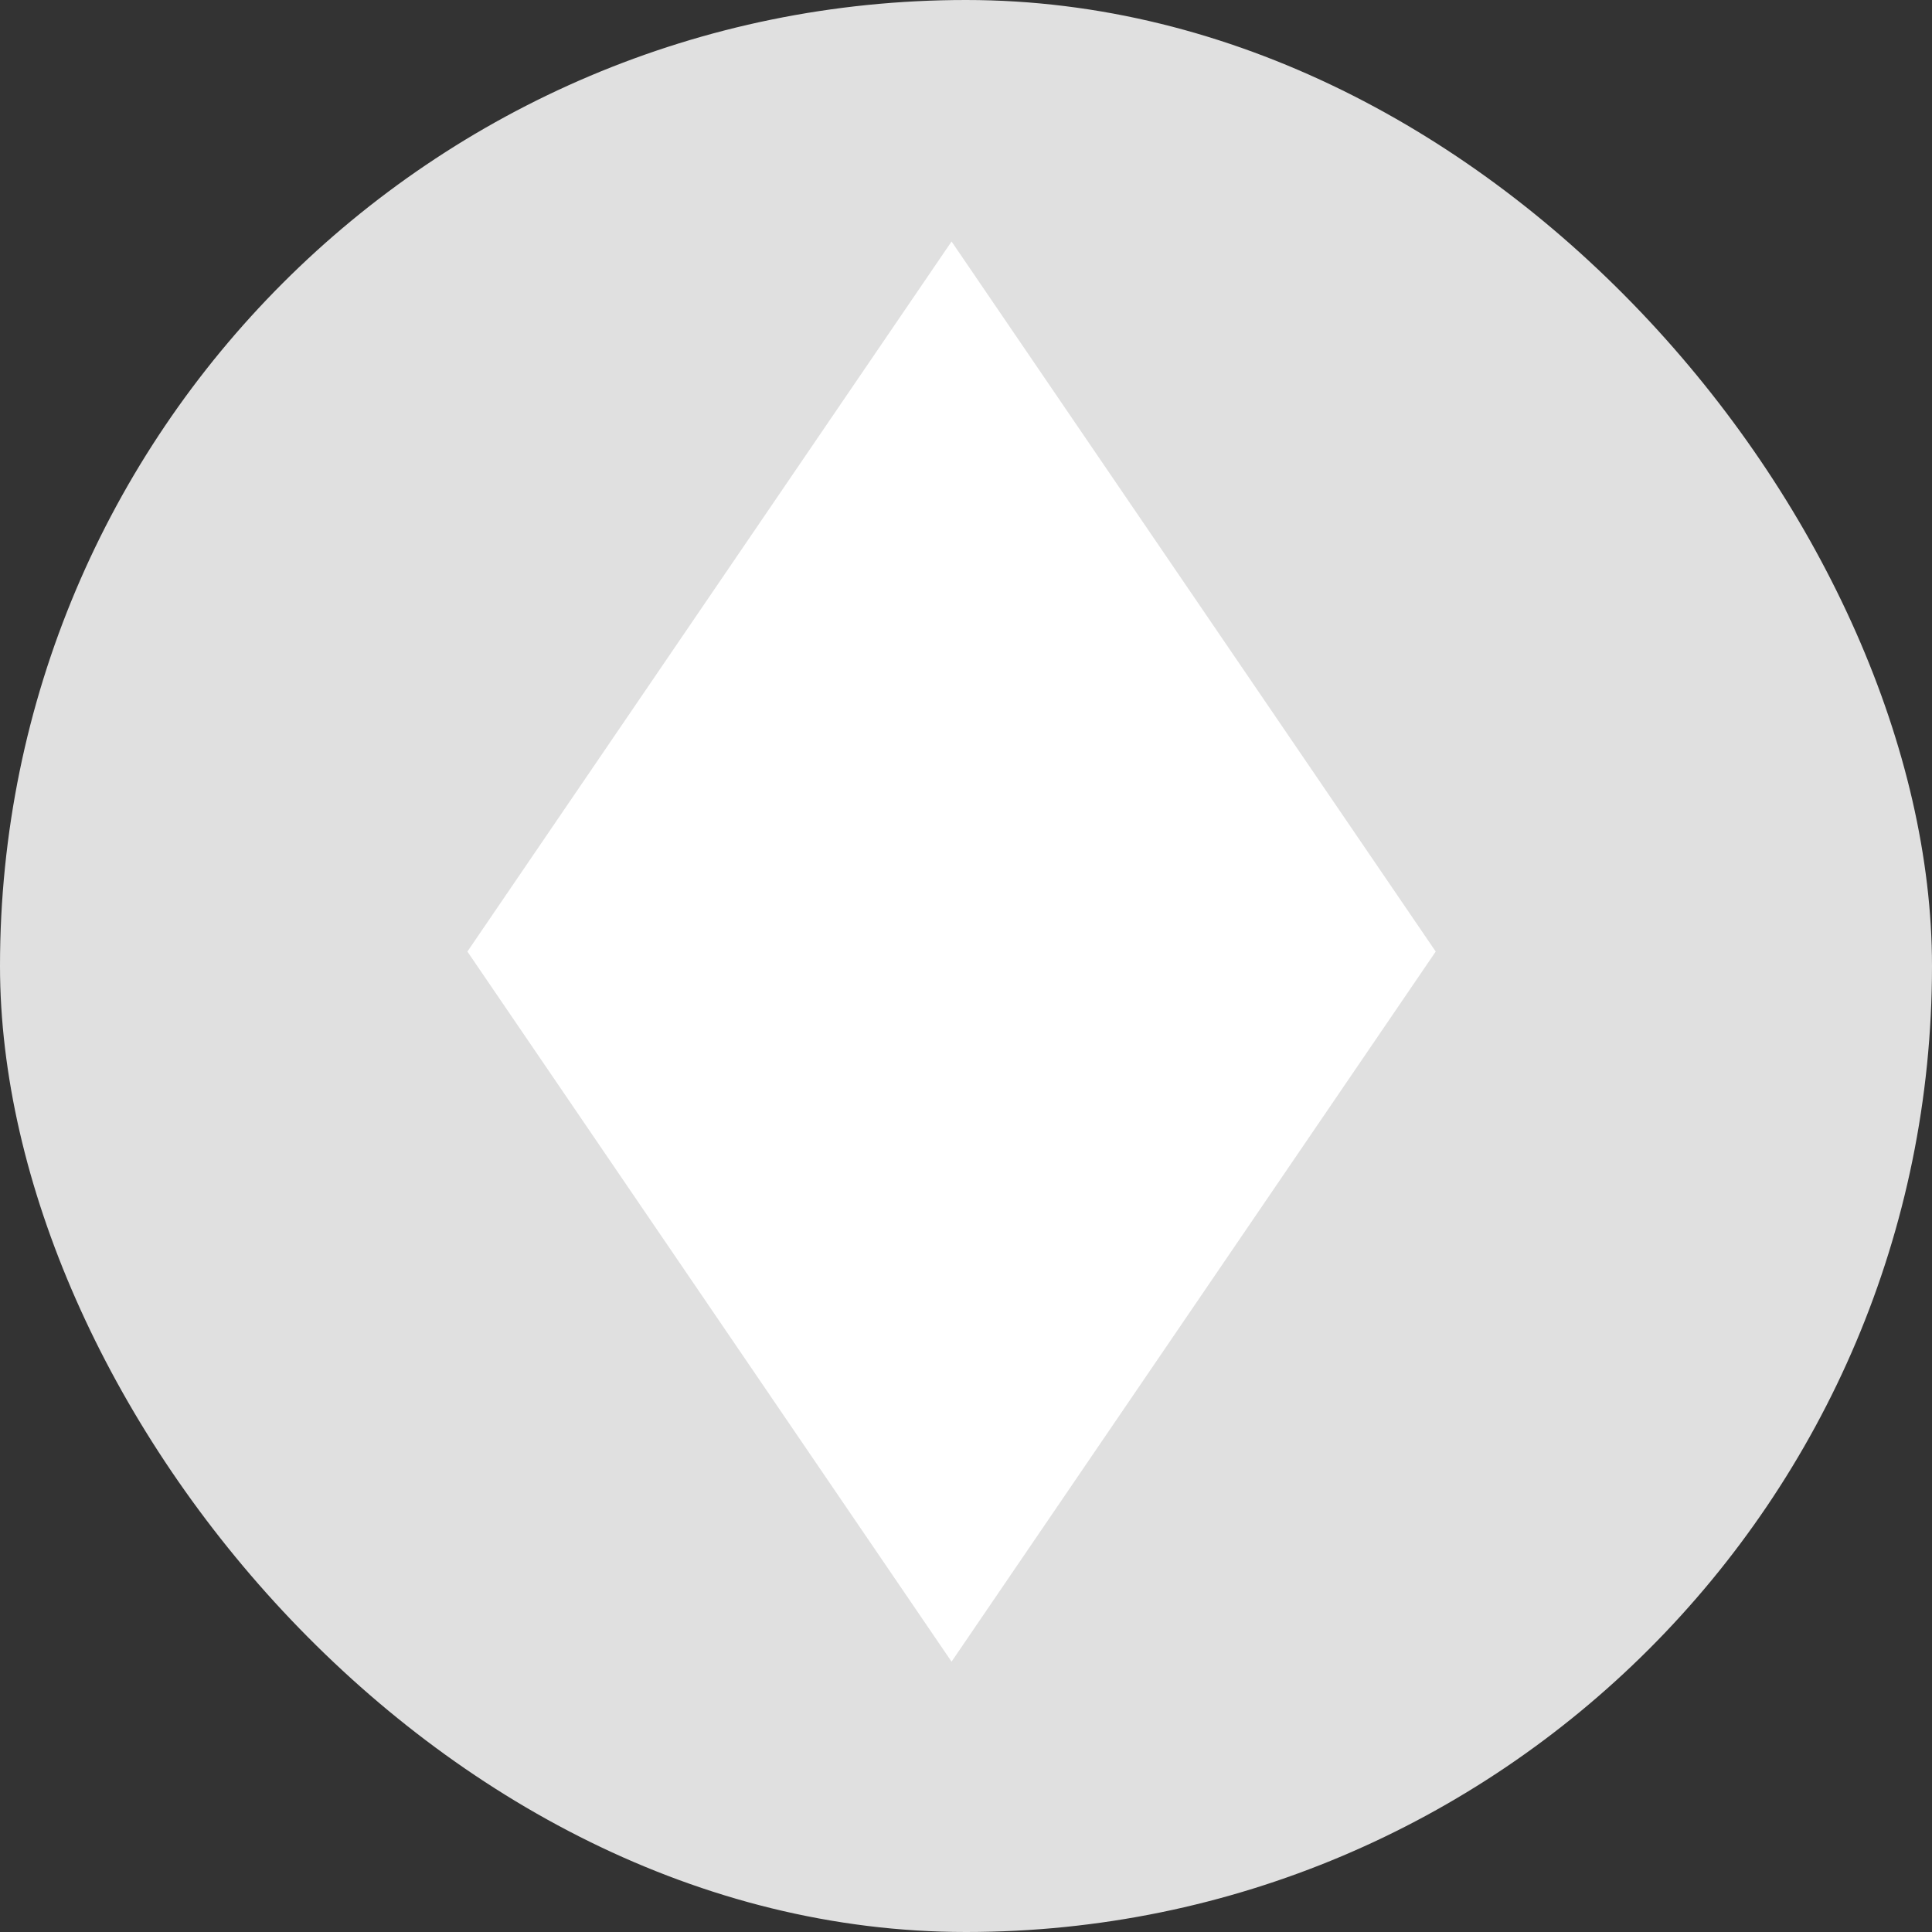 <svg width="40" height="40" viewBox="0 0 40 40" fill="none" xmlns="http://www.w3.org/2000/svg">
<rect x="0" y="0" width="40" height="40" fill="#333333" stroke="none"/>
<rect width="40" height="40" rx="20" fill="#E0E0E0"/>
<path d="M9.677 19.701L19.701 5L29.725 19.701L19.701 34.403L9.677 19.701Z" fill="white"/>
</svg>
